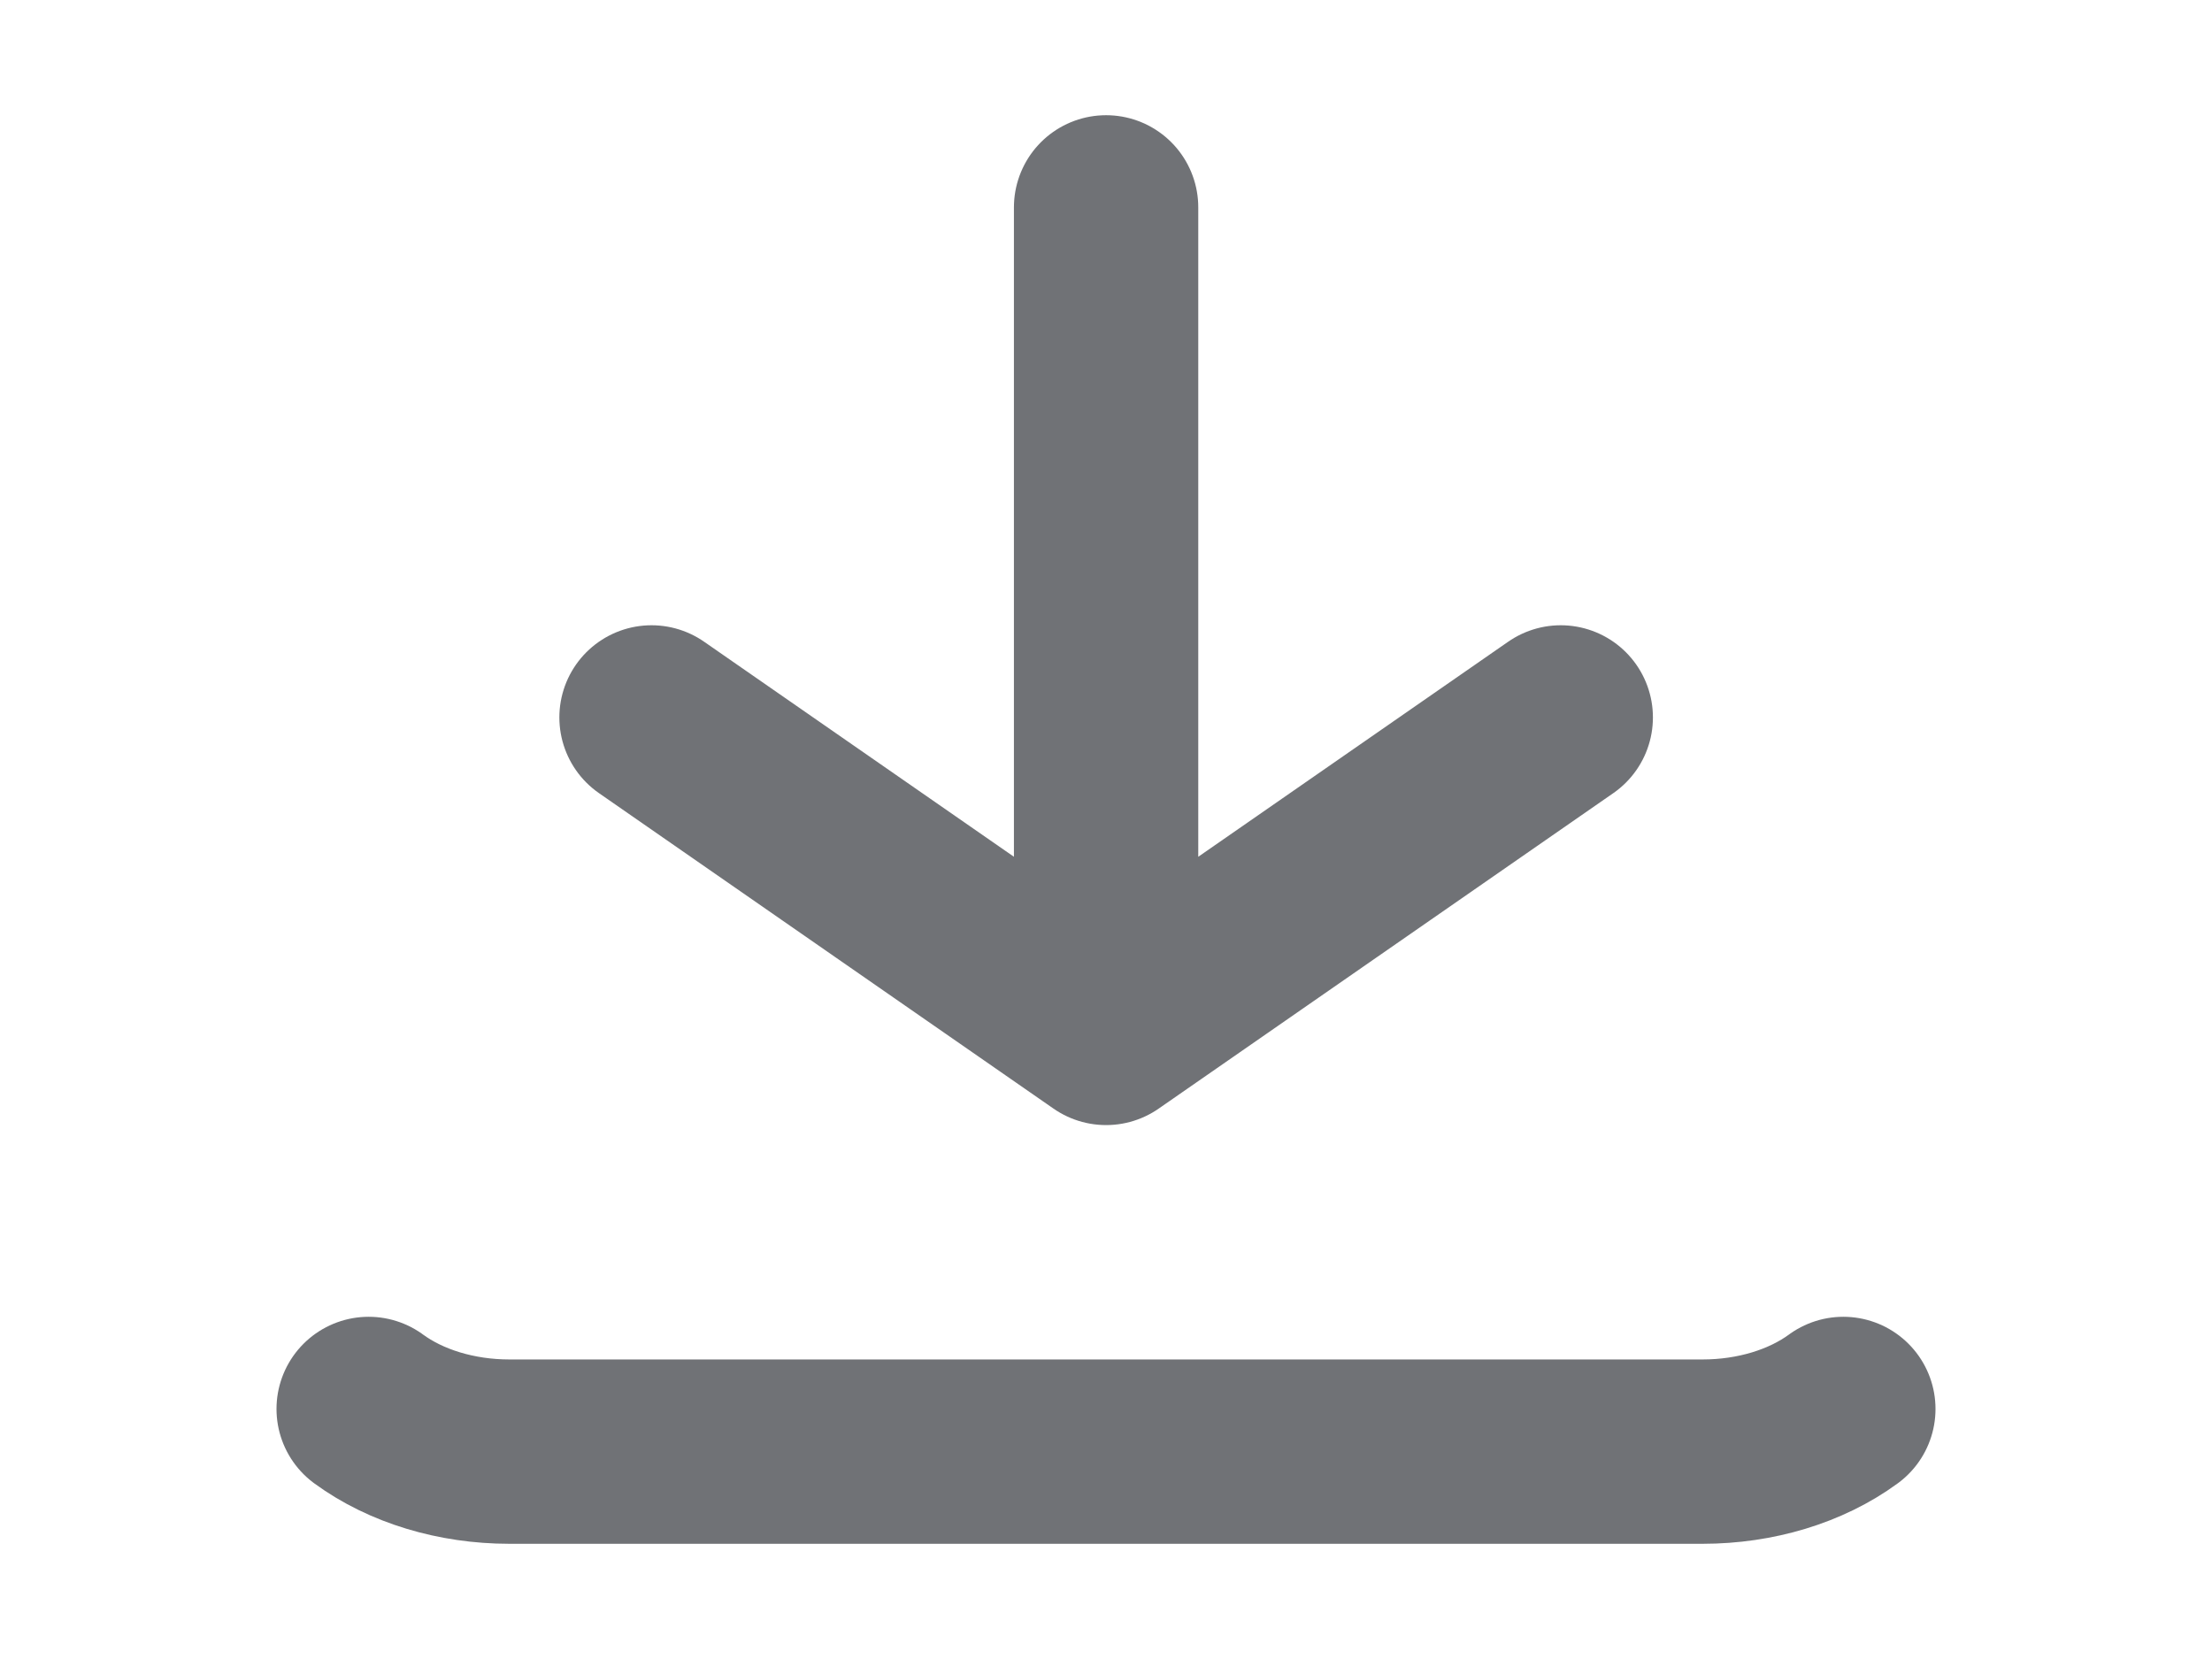 <svg width="24" height="18" viewBox="0 0 24 18" fill="none" xmlns="http://www.w3.org/2000/svg">
<g id="Download 01">
<path id="Icon" d="M4 15.287C4.405 15.584 4.954 15.75 5.526 15.75H18.474C19.046 15.75 19.595 15.584 20 15.287M12.001 2.25V11.207M12.001 11.207L16.934 7.784M12.001 11.207L7.069 7.784" stroke="#707276" stroke-width="2" stroke-linecap="round" stroke-linejoin="round"/>
</g>
</svg>
